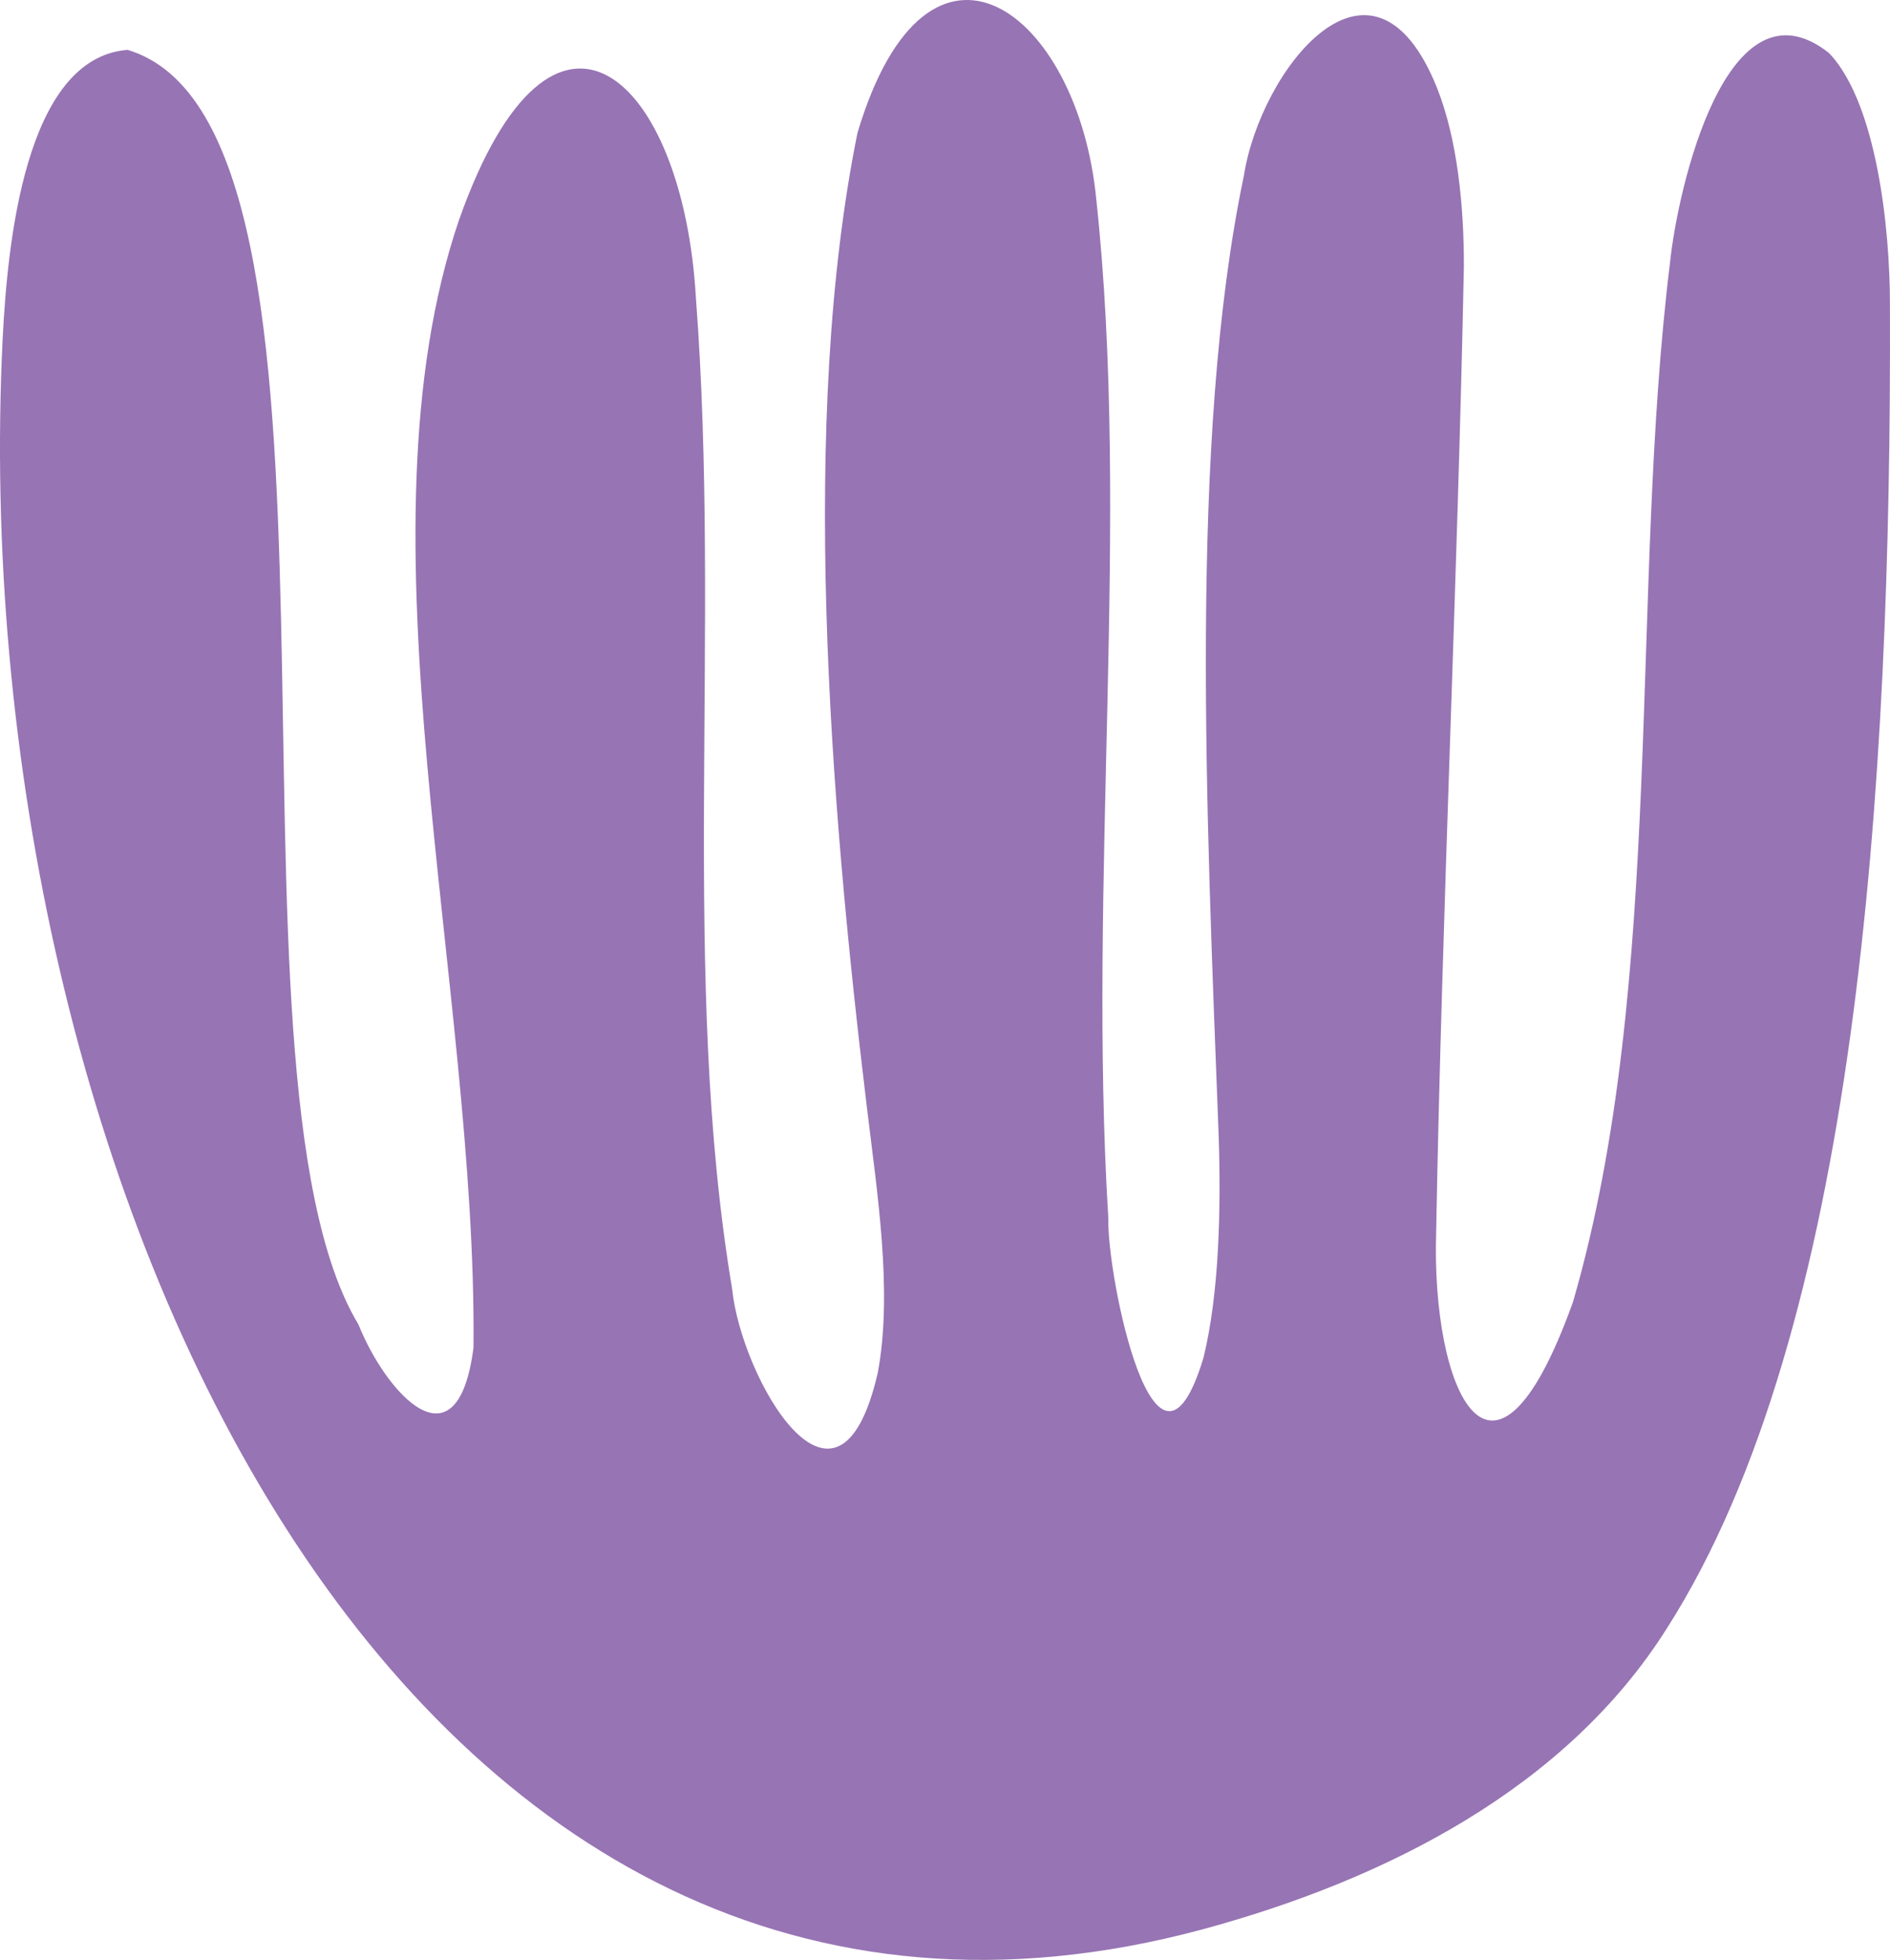 <svg width="136" height="141" viewBox="0 0 136 141" fill="none" xmlns="http://www.w3.org/2000/svg">
<path fill-rule="evenodd" clip-rule="evenodd" d="M131.796 4.013C134.999 7.649 136.012 16.231 135.996 22.085C136.11 56.619 133.614 95.696 119.97 117.105C112.726 128.629 99.751 135.222 86.518 138.804C28.905 154.307 -2.79 84.72 0.193 24.333C0.536 17.618 1.776 4.166 9.18 3.587C27.611 9.097 14.659 76.832 25.792 95.284C27.824 100.33 32.915 105.886 34.072 96.953C34.33 70.788 25.298 38.494 33.037 15.804C39.847 -3.425 49.177 5.644 50.075 21.414C51.901 45.483 48.933 70.422 52.685 92.738C53.317 99.072 60.257 111.328 63.156 98.79C64.267 92.921 63.103 85.734 62.365 79.545C59.686 57.419 57.532 30.11 61.703 9.554C66.778 -7.412 77.576 0.766 78.885 14.333C81.366 37.313 78.261 63.433 79.753 87.662C79.639 91.748 83.147 109.133 86.602 97.67C87.743 92.998 87.857 86.938 87.697 81.824C86.807 58.441 85.529 31.612 89.508 12.634C90.688 5.058 98.716 -5.316 103.396 6.3C104.873 9.989 105.352 14.89 105.337 19.204C104.873 42.198 103.762 65.536 103.343 88.623C102.978 99.865 107.338 109.964 113.19 93.661C119.871 70.635 117.269 42.45 120.168 18.914C120.724 13.51 124.277 -1.932 131.583 3.792L131.788 4.013H131.796Z" fill="#9774B4"/>
</svg>
